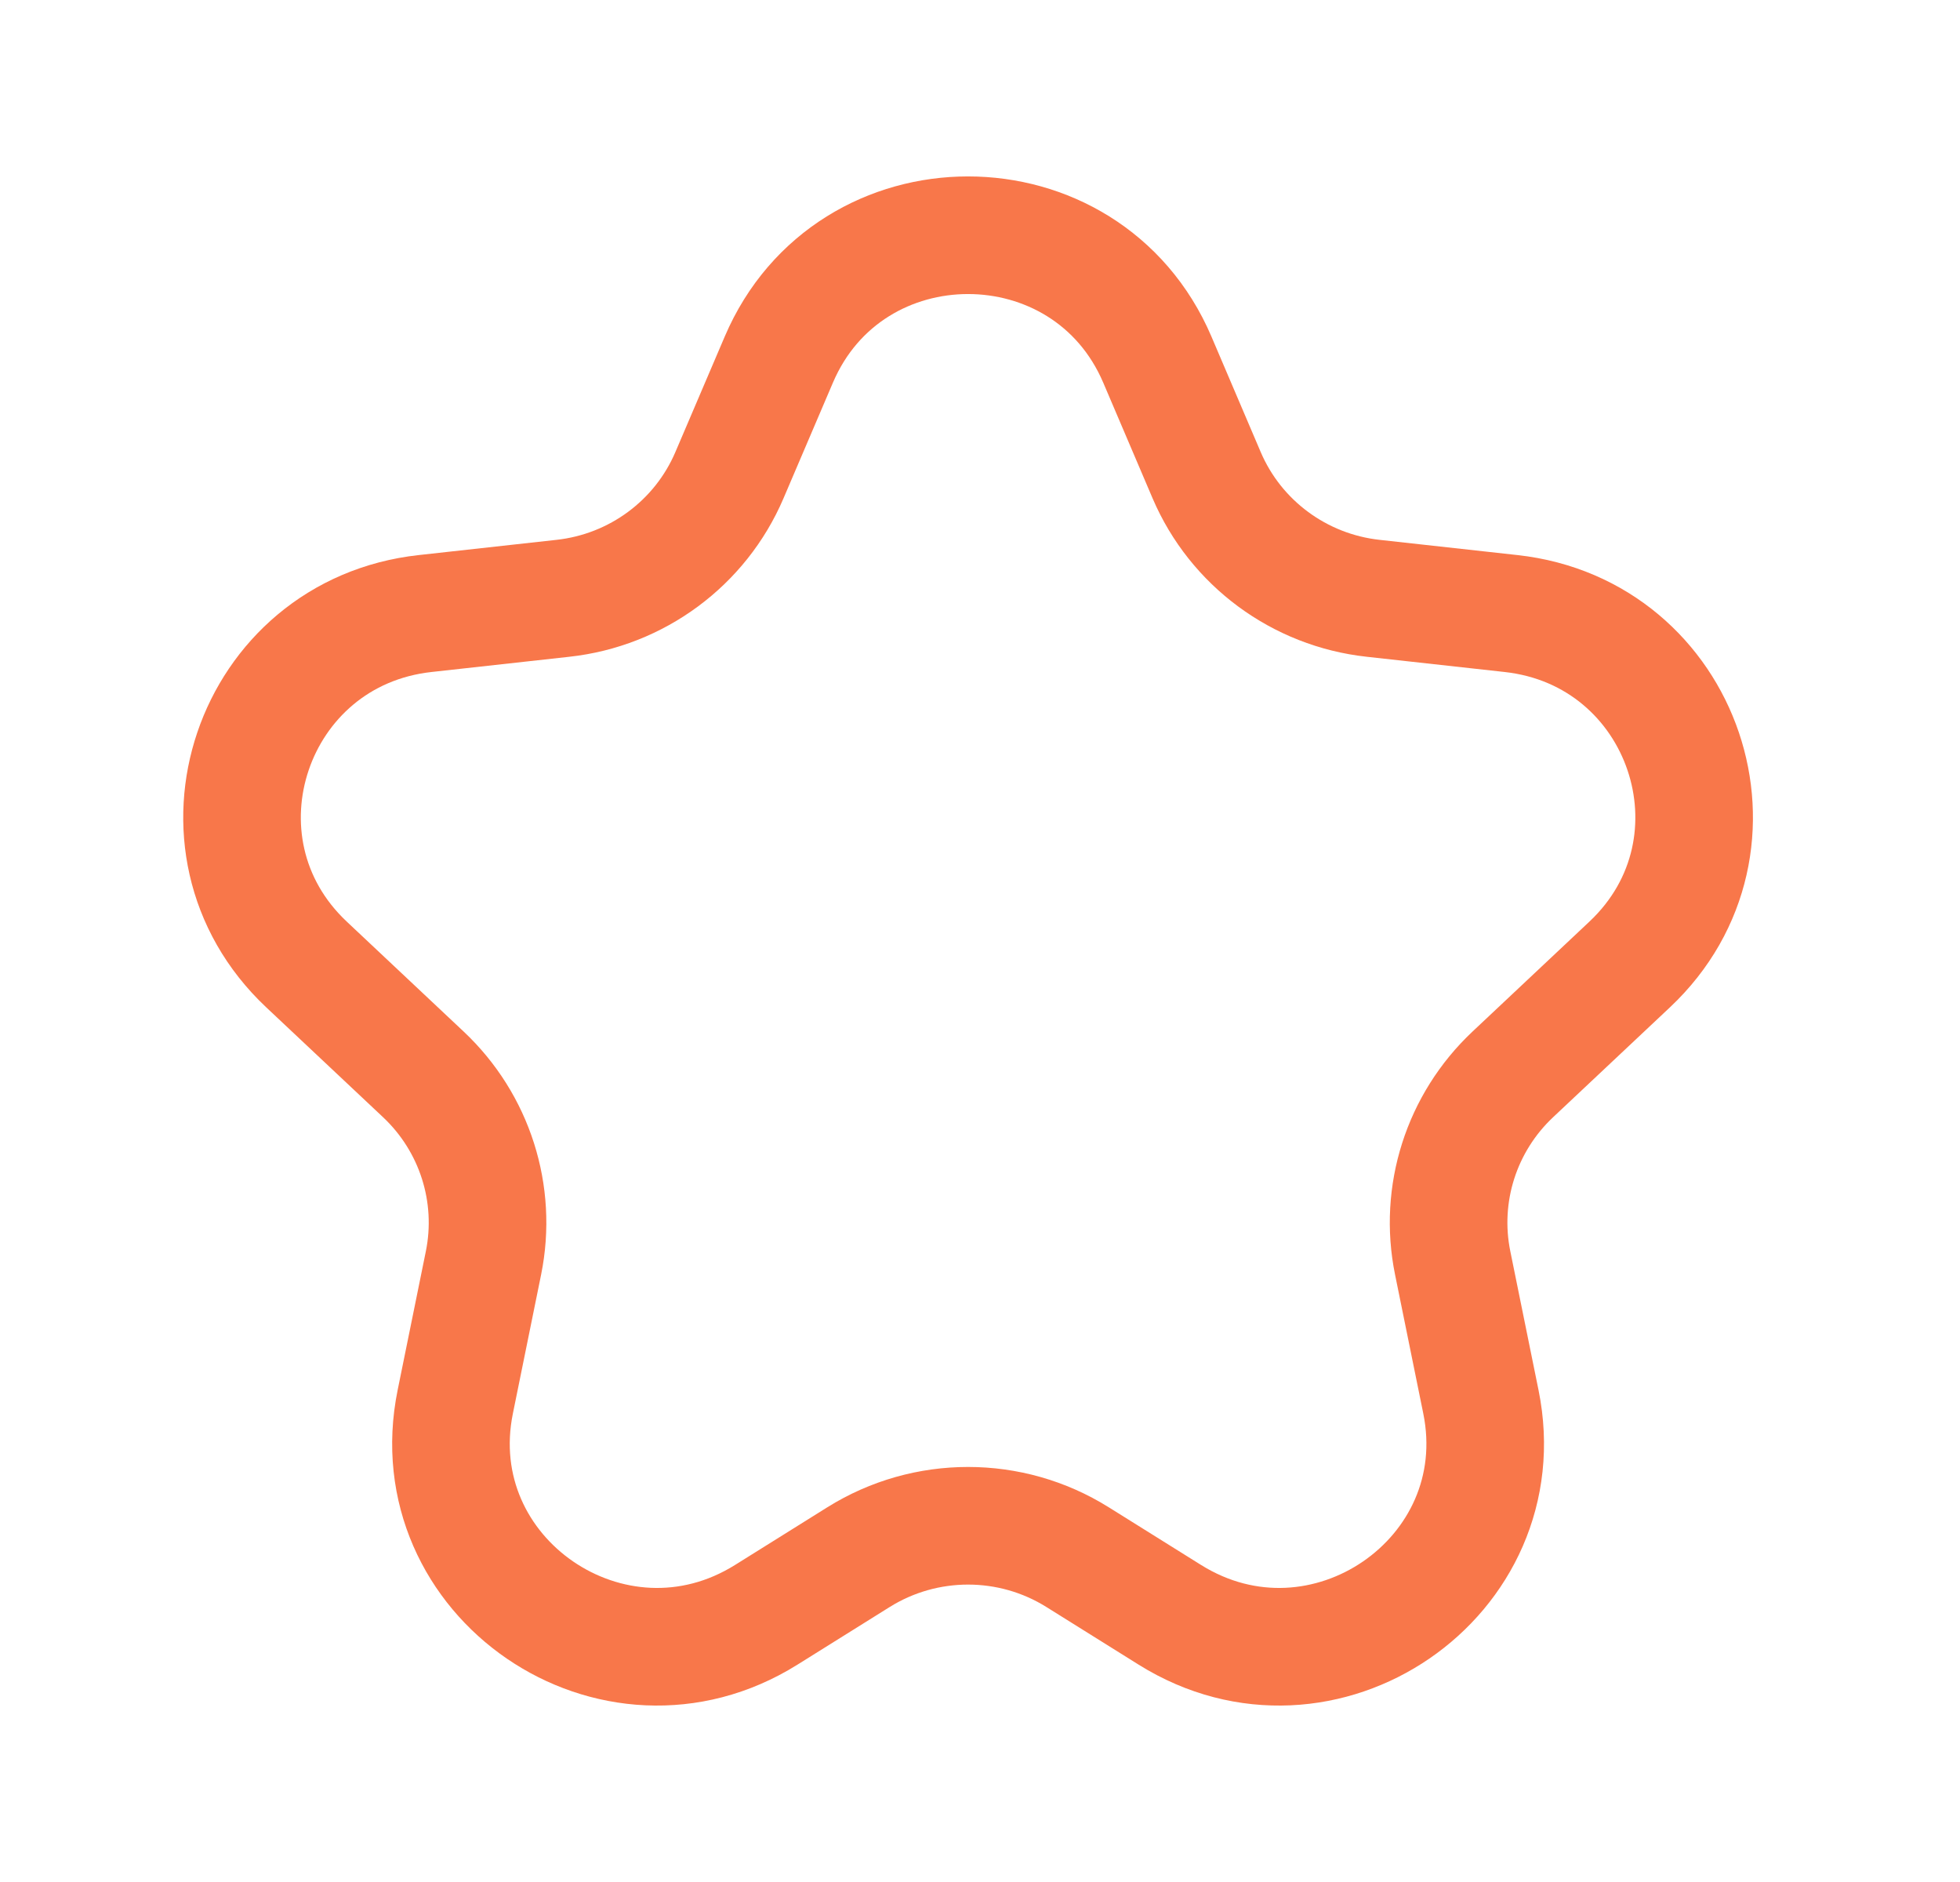 <svg width="25" height="24" viewBox="0 0 25 24" fill="none" xmlns="http://www.w3.org/2000/svg">
<path d="M9.934 4.586C10.837 2.471 13.858 2.471 14.762 4.586L15.391 6.06C15.761 6.926 16.574 7.527 17.516 7.63L19.273 7.824C21.491 8.068 22.407 10.775 20.787 12.299L19.296 13.701C18.64 14.318 18.35 15.226 18.529 16.105L18.889 17.876C19.345 20.118 16.873 21.811 14.922 20.593L13.744 19.857C12.891 19.324 11.805 19.324 10.951 19.857L9.773 20.593C7.823 21.811 5.351 20.118 5.807 17.876L6.167 16.105C6.345 15.226 6.056 14.318 5.4 13.701L3.909 12.299C2.289 10.775 3.205 8.068 5.423 7.824L7.179 7.63C8.122 7.527 8.934 6.926 9.304 6.06L9.934 4.586Z" stroke="#F8774A" stroke-width="1.5" stroke-linecap="round" stroke-linejoin="round"/>
</svg>
